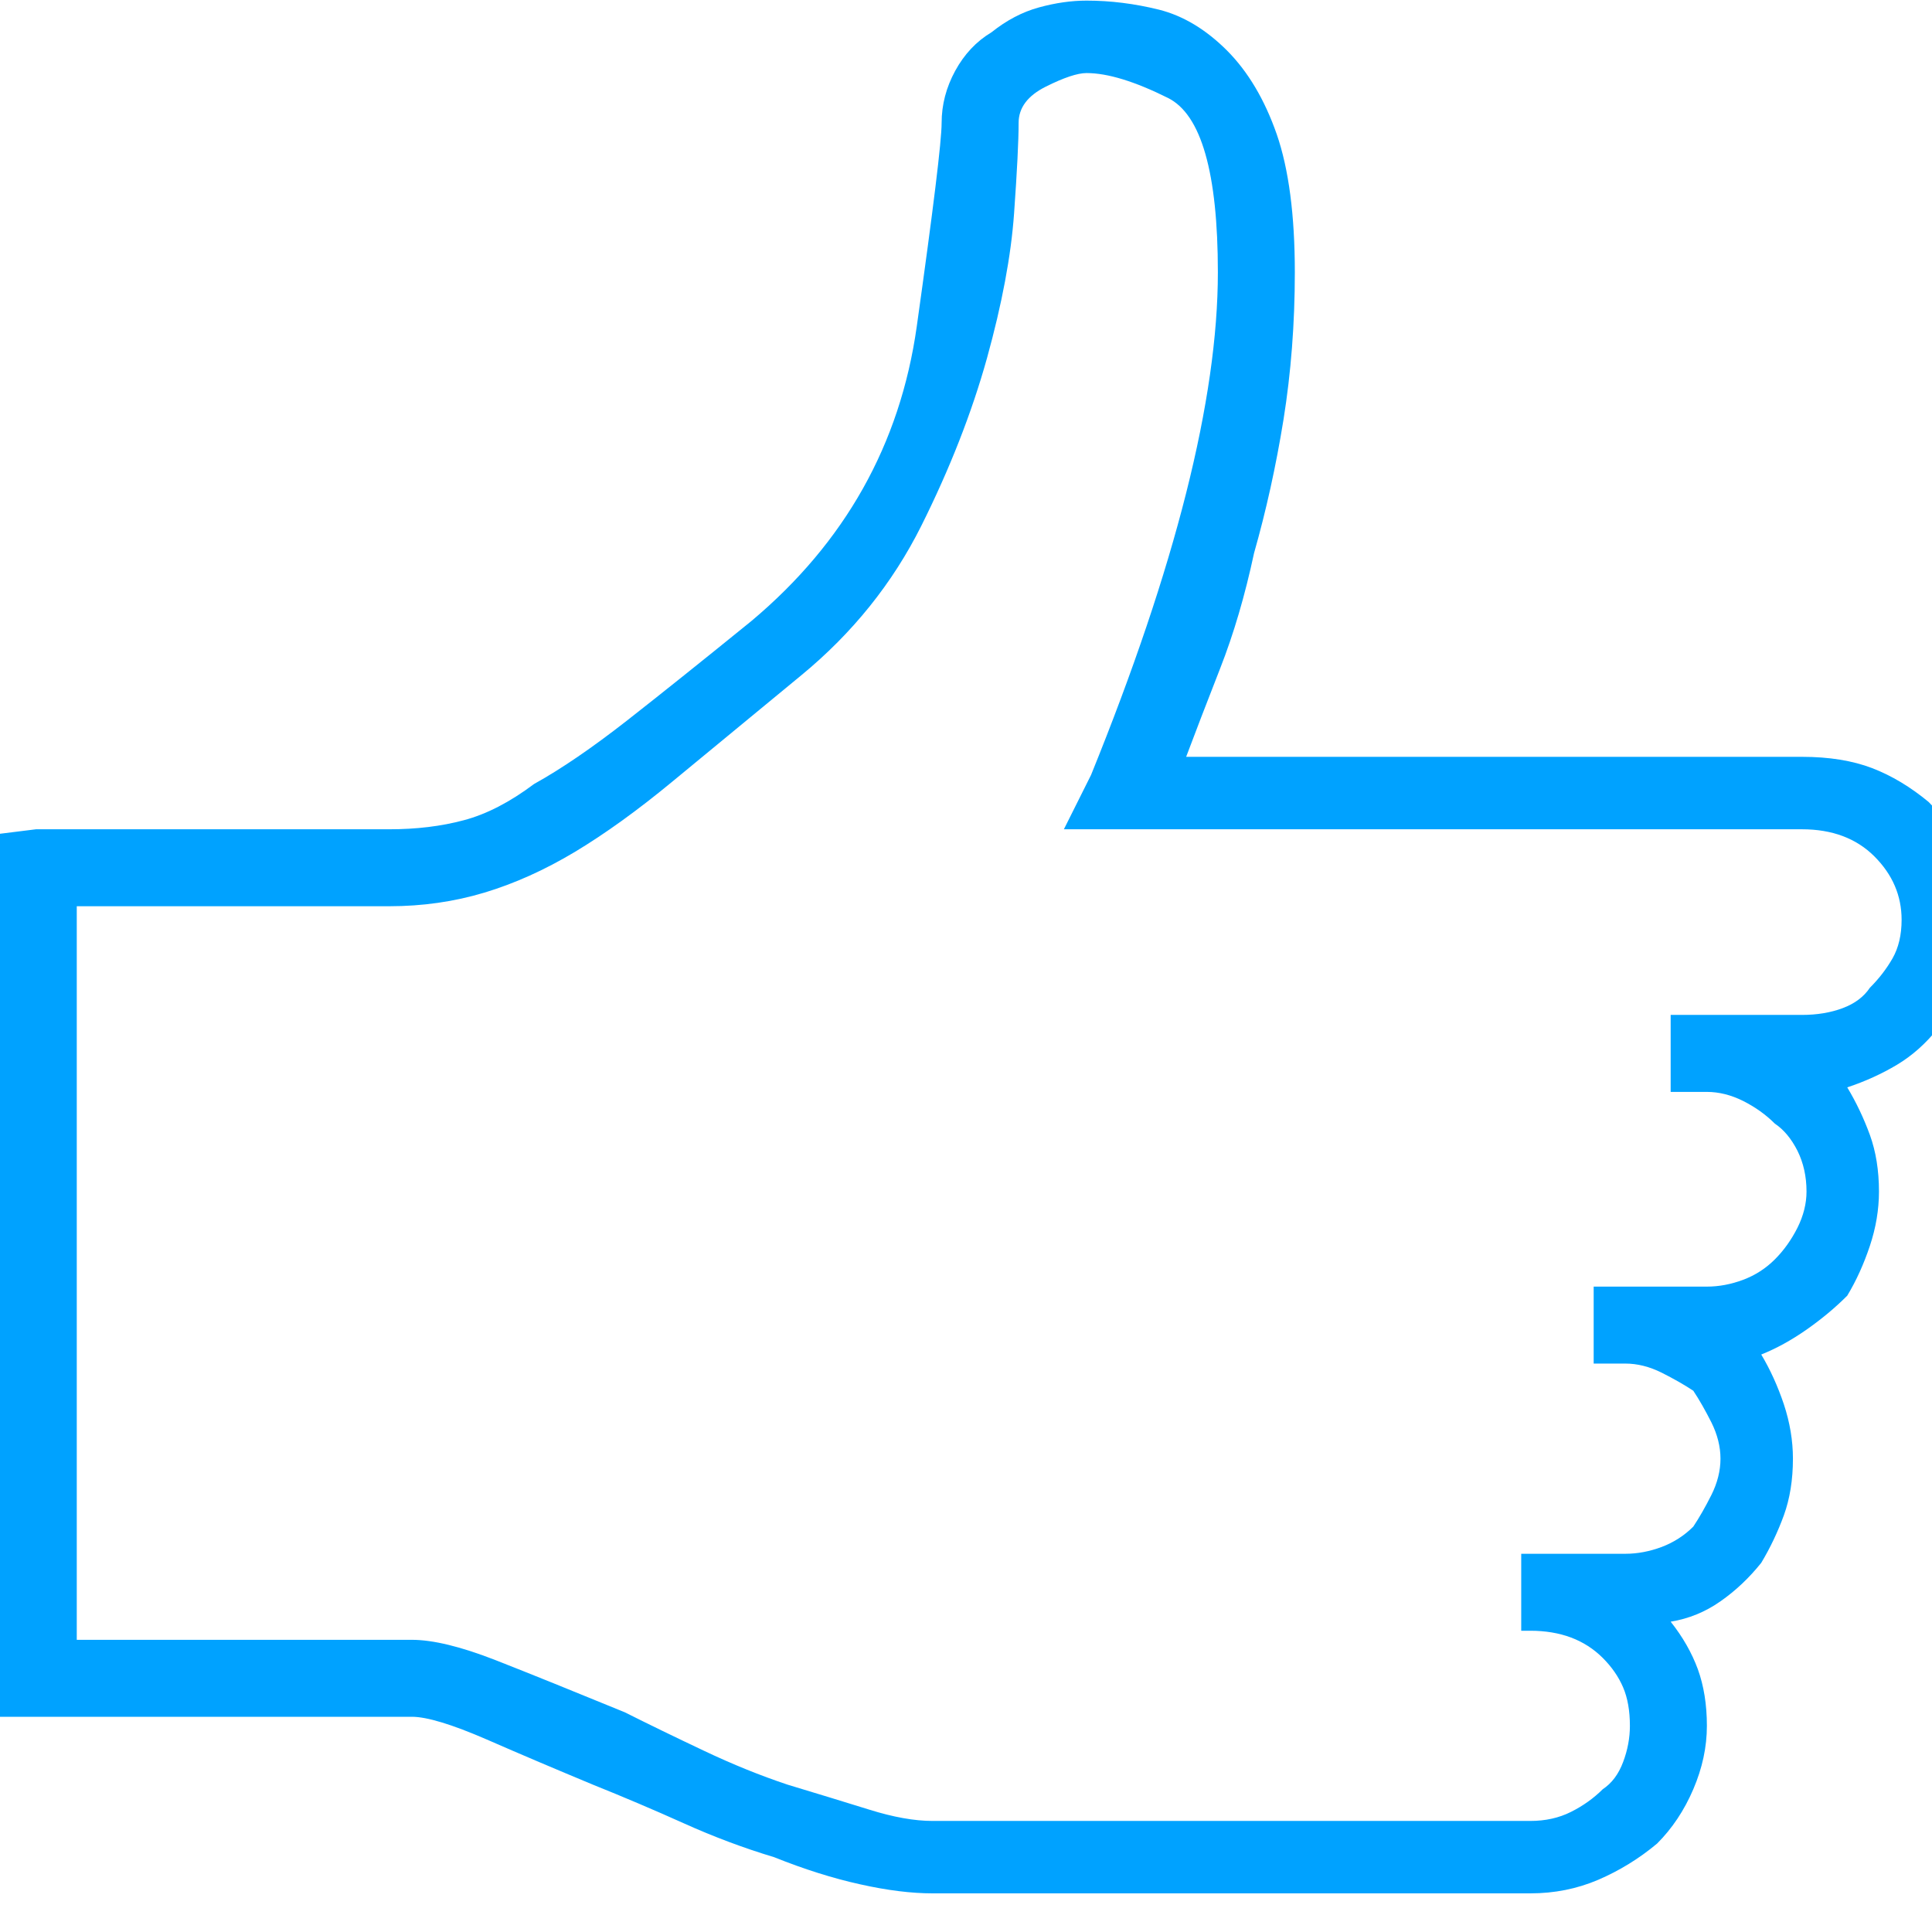 <svg xmlns="http://www.w3.org/2000/svg" xmlns:xlink="http://www.w3.org/1999/xlink" preserveAspectRatio="xMidYMid" width="60" height="60" viewBox="0 0 60 60">
  <defs>
    <style>
      .cls-1 {
        fill: #00a2ff;
        fill-rule: evenodd;
      }
    </style>
  </defs>
  <path d="M61.306,28.566 C61.306,29.223 61.211,29.832 61.025,30.394 C60.836,30.957 60.554,31.473 60.181,31.941 C59.805,32.411 59.383,32.785 58.915,33.066 C58.445,33.347 57.931,33.582 57.368,33.769 C57.650,34.239 57.883,34.732 58.071,35.246 C58.258,35.762 58.353,36.349 58.353,37.004 C58.353,37.566 58.258,38.129 58.071,38.691 C57.883,39.254 57.650,39.770 57.368,40.238 C56.993,40.614 56.571,40.965 56.103,41.293 C55.632,41.622 55.165,41.879 54.697,42.066 C54.978,42.536 55.211,43.050 55.400,43.613 C55.586,44.176 55.681,44.738 55.681,45.301 C55.681,45.957 55.586,46.544 55.400,47.058 C55.211,47.575 54.978,48.067 54.697,48.535 C54.321,49.005 53.899,49.403 53.431,49.730 C52.961,50.060 52.446,50.271 51.884,50.363 C52.258,50.833 52.539,51.326 52.728,51.839 C52.915,52.356 53.009,52.943 53.009,53.597 C53.009,54.254 52.868,54.911 52.587,55.566 C52.306,56.223 51.930,56.786 51.462,57.254 C50.900,57.724 50.289,58.097 49.634,58.379 C48.977,58.660 48.274,58.800 47.525,58.800 L28.962,58.800 C28.305,58.800 27.556,58.708 26.712,58.519 C25.868,58.333 24.976,58.051 24.040,57.676 C23.102,57.394 22.164,57.043 21.228,56.621 C20.290,56.199 19.351,55.801 18.415,55.425 C17.290,54.957 16.187,54.490 15.111,54.019 C14.032,53.551 13.258,53.316 12.790,53.316 L-0.007,53.316 L-0.007,25.894 L1.118,25.754 C6.462,25.754 10.118,25.754 12.087,25.754 C12.931,25.754 13.704,25.661 14.407,25.472 C15.111,25.286 15.836,24.910 16.587,24.347 C17.431,23.879 18.391,23.222 19.470,22.379 C20.547,21.535 21.836,20.504 23.337,19.285 C26.242,16.848 27.954,13.800 28.470,10.144 C28.984,6.488 29.243,4.379 29.243,3.816 C29.243,3.254 29.384,2.715 29.665,2.199 C29.946,1.685 30.320,1.285 30.790,1.004 C31.258,0.630 31.750,0.371 32.267,0.230 C32.781,0.089 33.273,0.019 33.743,0.019 C34.493,0.019 35.242,0.114 35.993,0.300 C36.743,0.489 37.446,0.911 38.103,1.566 C38.758,2.223 39.274,3.091 39.650,4.168 C40.023,5.247 40.212,6.677 40.212,8.457 C40.212,10.052 40.093,11.575 39.861,13.027 C39.626,14.482 39.320,15.864 38.946,17.176 C38.665,18.489 38.314,19.685 37.892,20.761 C37.470,21.840 37.118,22.754 36.837,23.504 L55.962,23.504 C56.806,23.504 57.531,23.622 58.142,23.855 C58.751,24.090 59.337,24.442 59.900,24.910 C60.368,25.380 60.719,25.919 60.954,26.527 C61.187,27.138 61.306,27.817 61.306,28.566 L61.306,28.566 L61.306,28.566 ZM55.962,31.519 C56.430,31.519 56.852,31.449 57.228,31.308 C57.601,31.168 57.883,30.957 58.071,30.675 C58.353,30.394 58.586,30.091 58.775,29.762 C58.961,29.434 59.056,29.036 59.056,28.566 C59.056,27.817 58.775,27.160 58.212,26.597 C57.650,26.035 56.898,25.754 55.962,25.754 L47.525,25.754 C47.525,25.848 47.525,25.848 47.525,25.754 L33.040,25.754 L33.884,24.066 C36.508,17.597 37.822,12.394 37.822,8.457 C37.822,5.363 37.305,3.559 36.275,3.043 C35.242,2.528 34.398,2.269 33.743,2.269 C33.462,2.269 33.040,2.410 32.478,2.691 C31.915,2.972 31.634,3.348 31.634,3.816 C31.634,4.379 31.586,5.317 31.493,6.629 C31.399,7.943 31.118,9.441 30.650,11.129 C30.179,12.816 29.500,14.552 28.611,16.332 C27.719,18.114 26.477,19.661 24.884,20.972 C23.289,22.286 21.953,23.387 20.876,24.277 C19.797,25.169 18.789,25.894 17.853,26.457 C16.914,27.019 15.976,27.441 15.040,27.722 C14.102,28.004 13.118,28.144 12.087,28.144 C11.336,28.144 10.516,28.144 9.626,28.144 C8.734,28.144 7.820,28.144 6.884,28.144 C6.040,28.144 5.218,28.144 4.423,28.144 C3.625,28.144 2.947,28.144 2.384,28.144 L2.384,50.926 L12.790,50.926 C13.445,50.926 14.313,51.136 15.392,51.558 C16.468,51.980 17.804,52.521 19.400,53.175 C20.149,53.551 20.968,53.949 21.861,54.371 C22.750,54.793 23.618,55.144 24.462,55.425 C25.398,55.707 26.242,55.966 26.993,56.199 C27.743,56.434 28.400,56.551 28.962,56.551 L44.571,56.551 L47.525,56.551 C47.993,56.551 48.415,56.458 48.790,56.269 C49.164,56.082 49.493,55.847 49.775,55.566 C50.056,55.379 50.267,55.098 50.407,54.722 C50.548,54.349 50.618,53.973 50.618,53.597 C50.618,53.129 50.548,52.732 50.407,52.402 C50.267,52.075 50.056,51.769 49.775,51.488 C49.493,51.207 49.164,50.996 48.790,50.855 C48.415,50.715 47.993,50.644 47.525,50.644 L47.243,50.644 L47.243,48.254 L50.478,48.254 C50.851,48.254 51.227,48.183 51.603,48.043 C51.976,47.902 52.306,47.691 52.587,47.410 C52.774,47.129 52.961,46.801 53.150,46.426 C53.336,46.052 53.431,45.676 53.431,45.301 C53.431,44.927 53.336,44.551 53.150,44.176 C52.961,43.802 52.774,43.472 52.587,43.191 C52.306,43.004 51.976,42.817 51.603,42.629 C51.227,42.442 50.851,42.347 50.478,42.347 L49.493,42.347 L49.493,39.957 L53.009,39.957 C53.383,39.957 53.758,39.886 54.134,39.746 C54.508,39.605 54.837,39.394 55.118,39.113 C55.400,38.832 55.632,38.504 55.822,38.129 C56.008,37.755 56.103,37.379 56.103,37.004 C56.103,36.536 56.008,36.114 55.822,35.738 C55.632,35.364 55.400,35.083 55.118,34.894 C54.837,34.613 54.508,34.380 54.134,34.191 C53.758,34.004 53.383,33.910 53.009,33.910 L51.884,33.910 L51.884,31.519 L55.962,31.519 L55.962,31.519 L55.962,31.519 L55.962,31.519 L55.962,31.519 Z" class="cls-1"/>
</svg>
